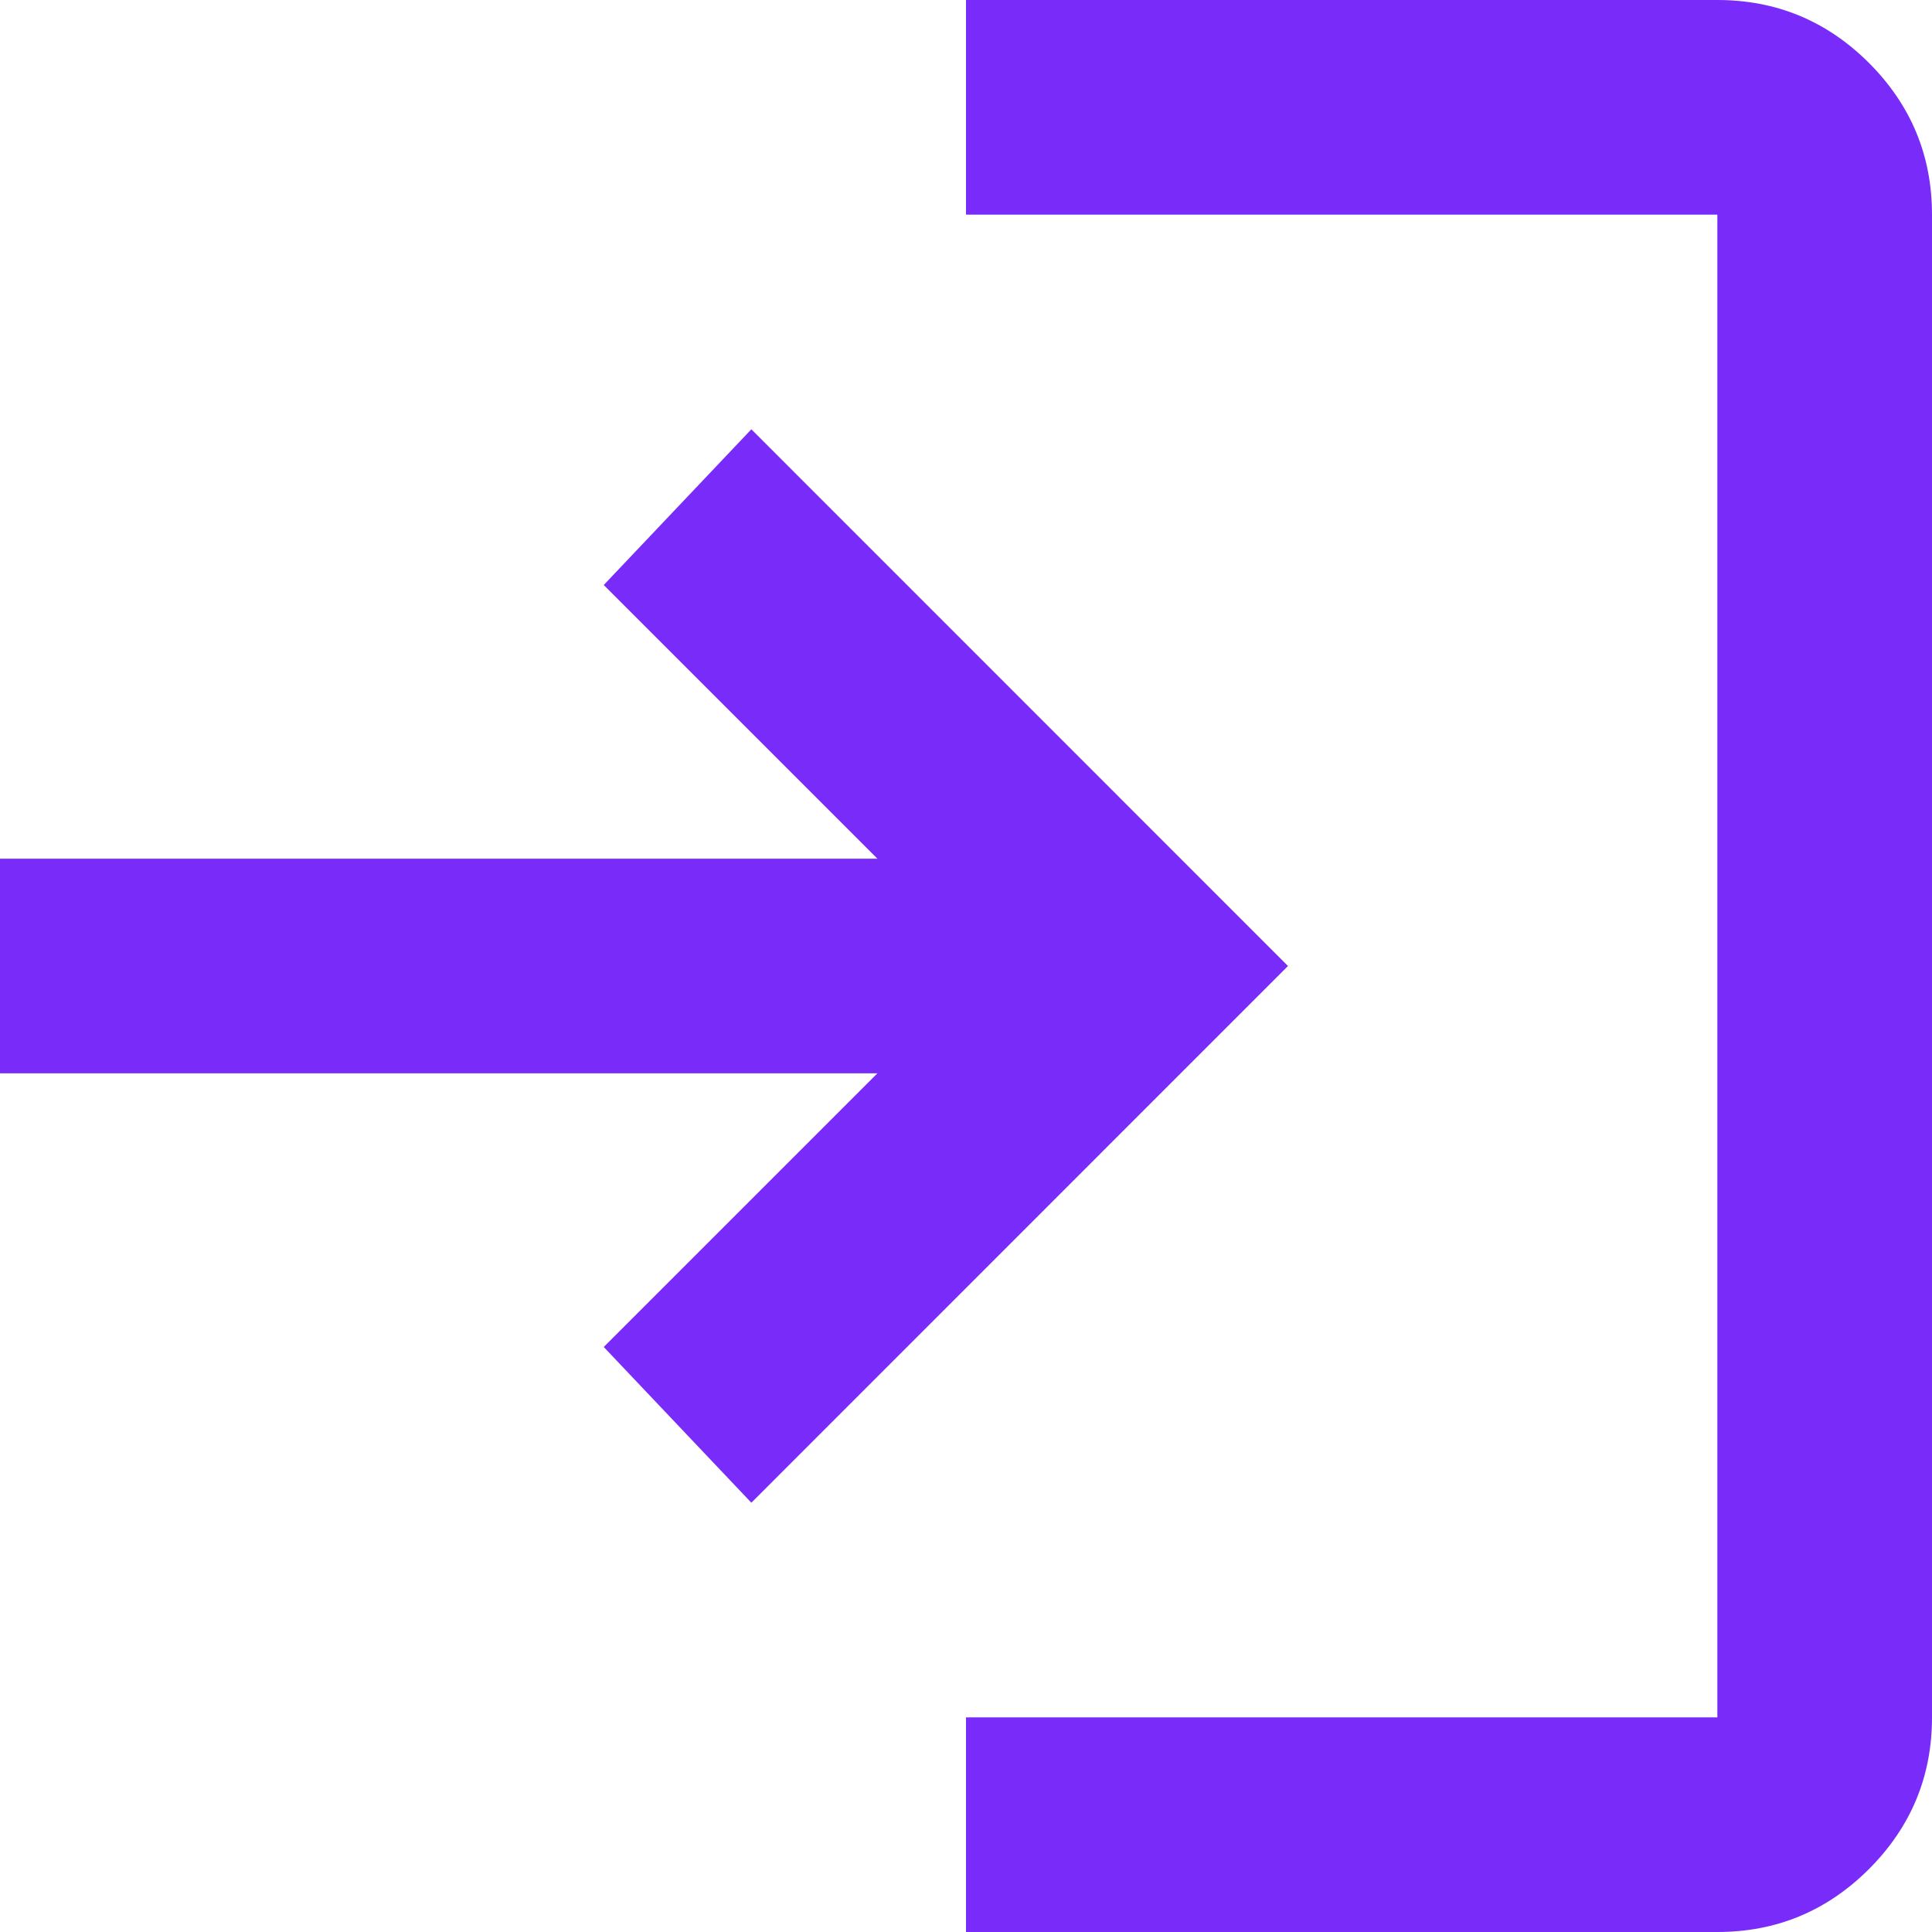 <svg width="20" height="20" viewBox="0 0 20 20" fill="none" xmlns="http://www.w3.org/2000/svg">
<path d="M10 20V17.778H17.778V2.222H10V0H17.778C18.389 0 18.912 0.217 19.348 0.652C19.783 1.088 20 1.611 20 2.222V17.778C20 18.389 19.783 18.912 19.348 19.348C18.912 19.783 18.389 20 17.778 20H10ZM7.778 15.556L6.25 13.944L9.083 11.111H0V8.889H9.083L6.25 6.056L7.778 4.444L13.333 10L7.778 15.556Z" fill="#792BF9"/>
</svg>

